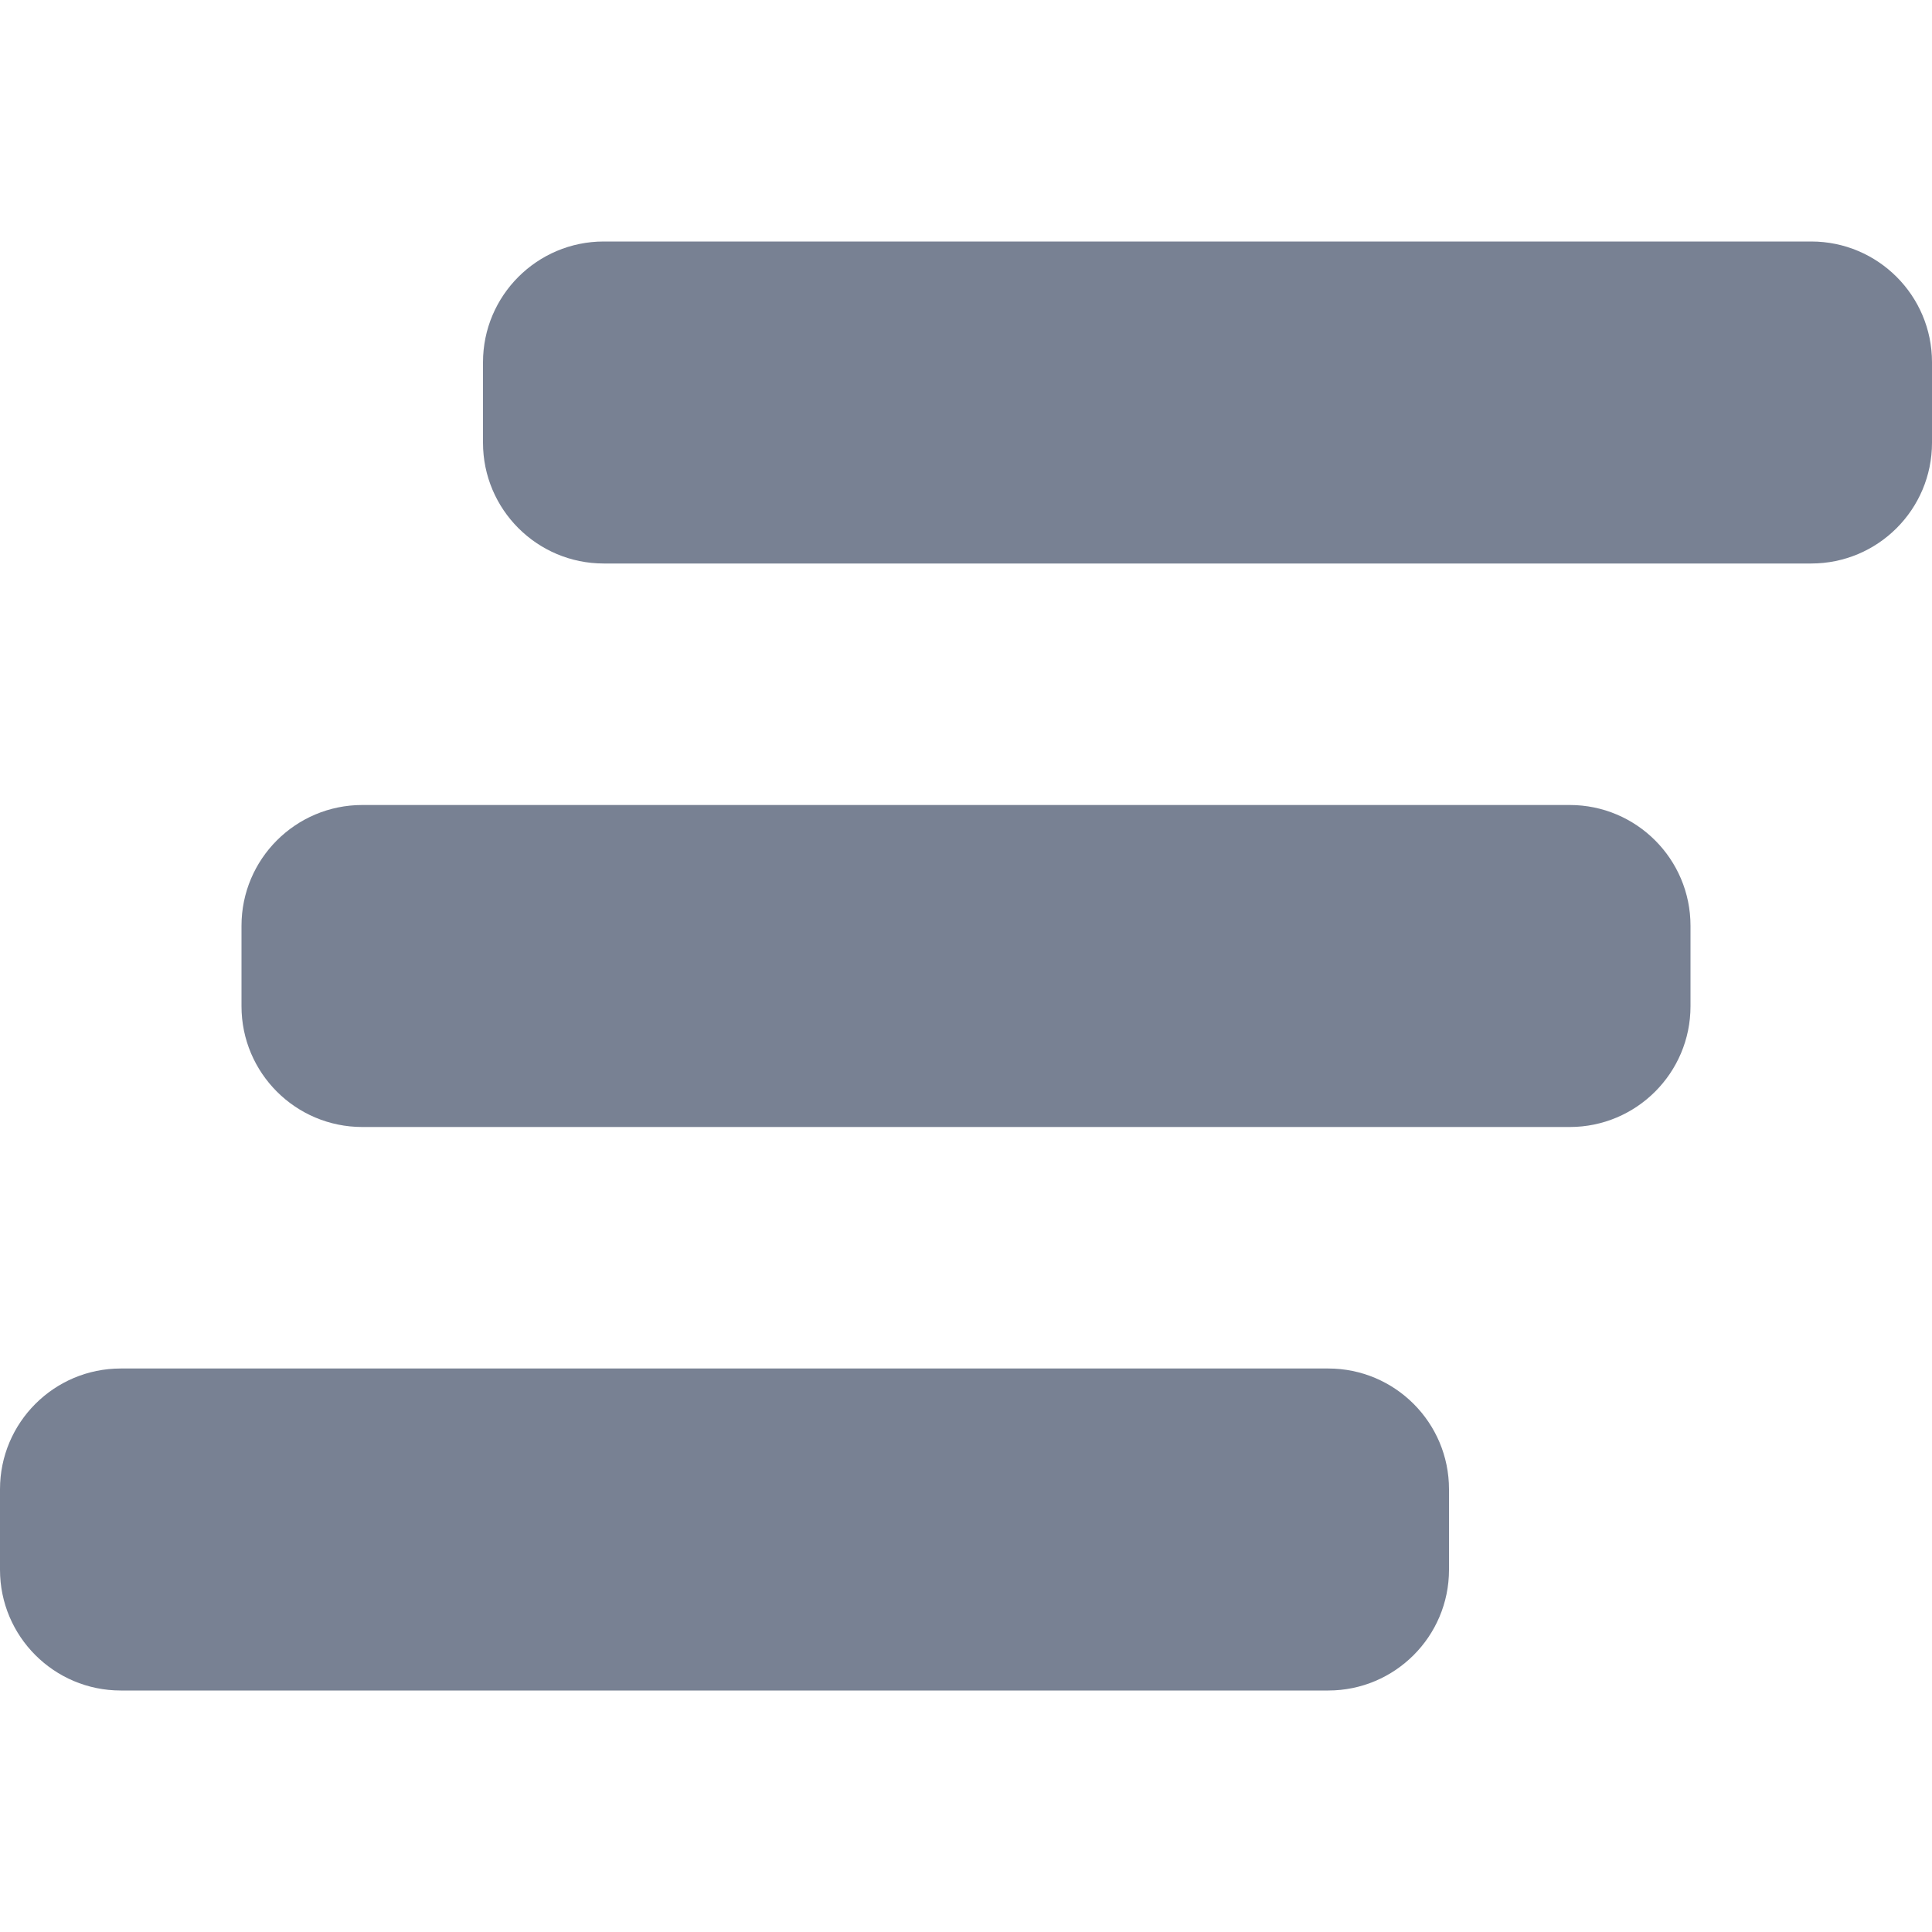 <svg xmlns="http://www.w3.org/2000/svg" version="1.1" xmlns:xlink="http://www.w3.org/1999/xlink" xmlns:svgjs="http://svgjs.com/svgjs" viewBox="0 0 24 24" height="24" width="24"><title>Exported from Streamline App (https://app.streamlineicons.com)</title><g transform="matrix(1,0,0,1,0,0)"><path d="M7.5,3h15C23.328,3,24,3.672,24,4.5v1C24,6.328,23.328,7,22.5,7h-15C6.672,7,6,6.328,6,5.5v-1C6,3.672,6.672,3,7.5,3z M4.5,10h15c0.828,0,1.5,0.672,1.5,1.5v1c0,0.828-0.672,1.5-1.5,1.5h-15C3.672,14,3,13.328,3,12.5v-1C3,10.672,3.672,10,4.5,10z M1.5,17h15c0.828,0,1.5,0.672,1.5,1.5v1c0,0.828-0.672,1.5-1.5,1.5h-15C0.672,21,0,20.328,0,19.5v-1C0,17.672,0.672,17,1.5,17z" stroke="none" fill="#788193" stroke-width="0" stroke-linecap="round" stroke-linejoin="round"></path></g></svg>